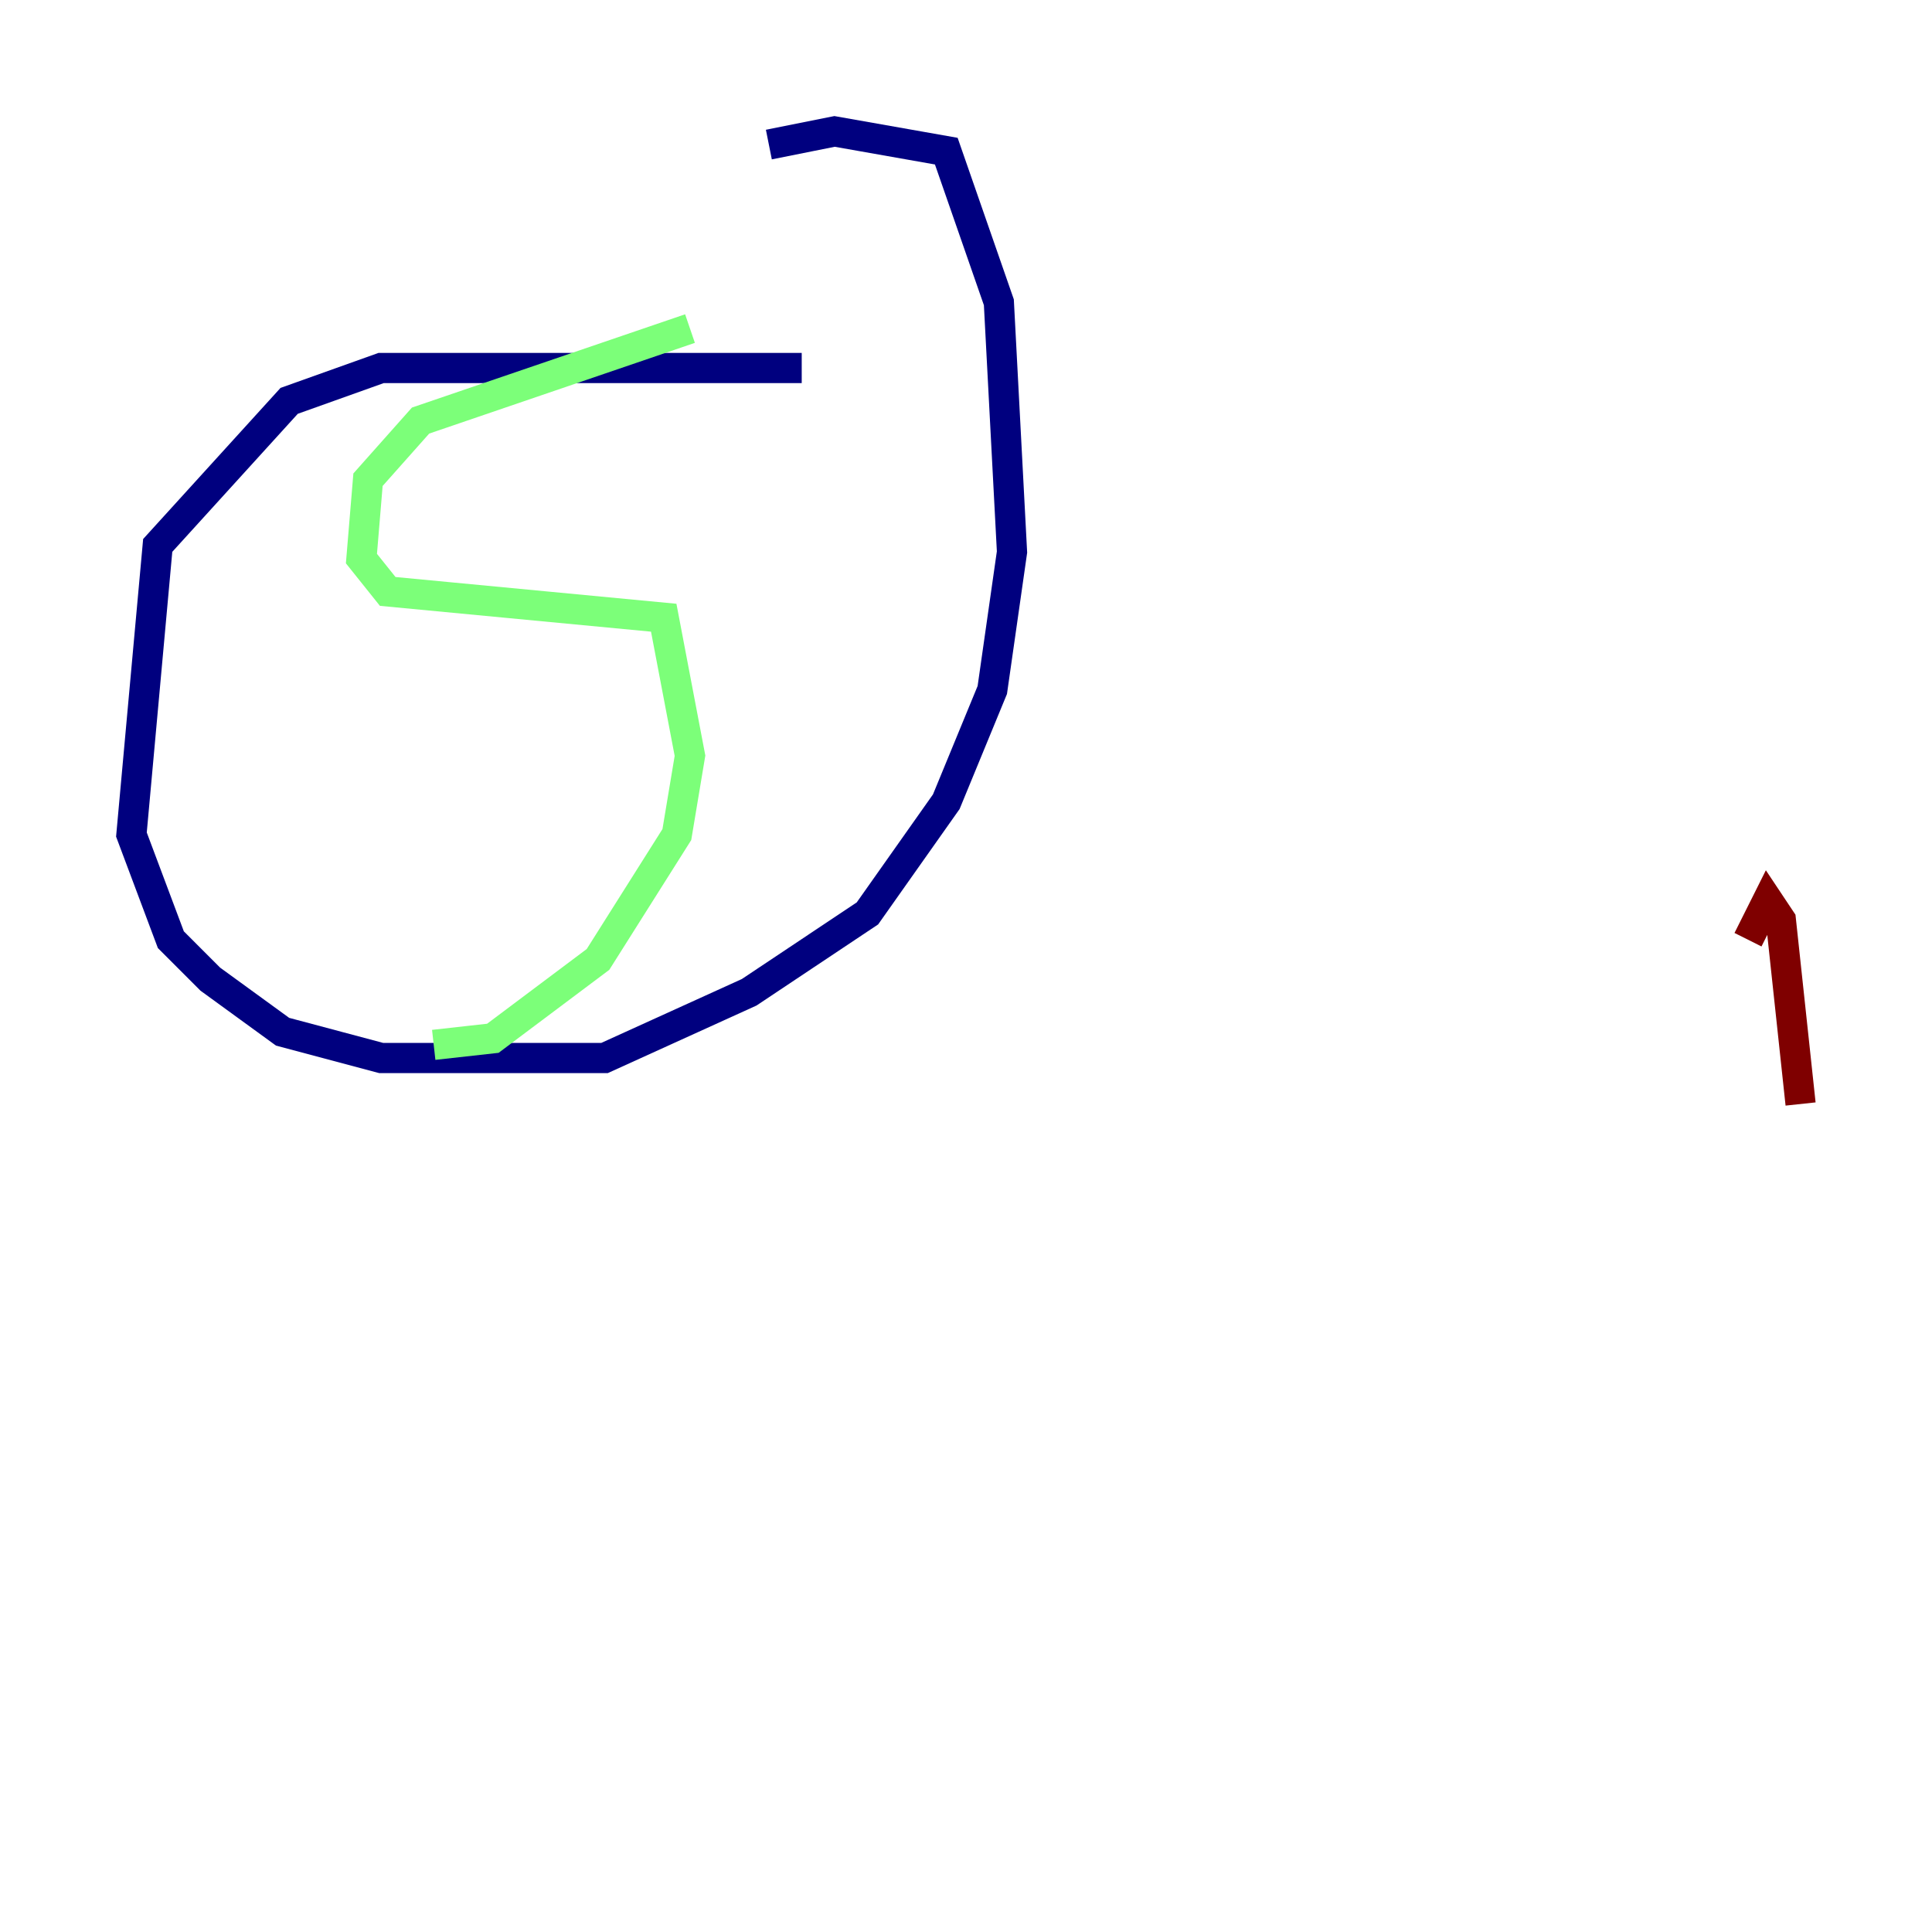 <?xml version="1.0" encoding="utf-8" ?>
<svg baseProfile="tiny" height="128" version="1.2" viewBox="0,0,128,128" width="128" xmlns="http://www.w3.org/2000/svg" xmlns:ev="http://www.w3.org/2001/xml-events" xmlns:xlink="http://www.w3.org/1999/xlink"><defs /><polyline fill="none" points="53.116,24.381 25.252,24.381 19.157,26.558 10.449,36.136 8.707,55.292 11.32,62.258 13.932,64.871 18.721,68.354 25.252,70.095 40.054,70.095 49.633,65.742 57.469,60.517 62.694,53.116 65.742,45.714 67.048,36.571 66.177,20.027 62.694,10.014 55.292,8.707 50.939,9.578" stroke="#00007f" stroke-width="2" /><polyline fill="none" points="45.714,21.769 27.864,27.864 24.381,31.782 23.946,37.007 25.687,39.184 43.973,40.925 45.714,50.068 44.843,55.292 39.619,63.565 32.653,68.789 28.735,69.225" stroke="#7cff79" stroke-width="2" /><polyline fill="none" points="115.809,62.258 117.116,59.646 117.986,60.952 119.293,73.143" stroke="#7f0000" stroke-width="2" /></svg>